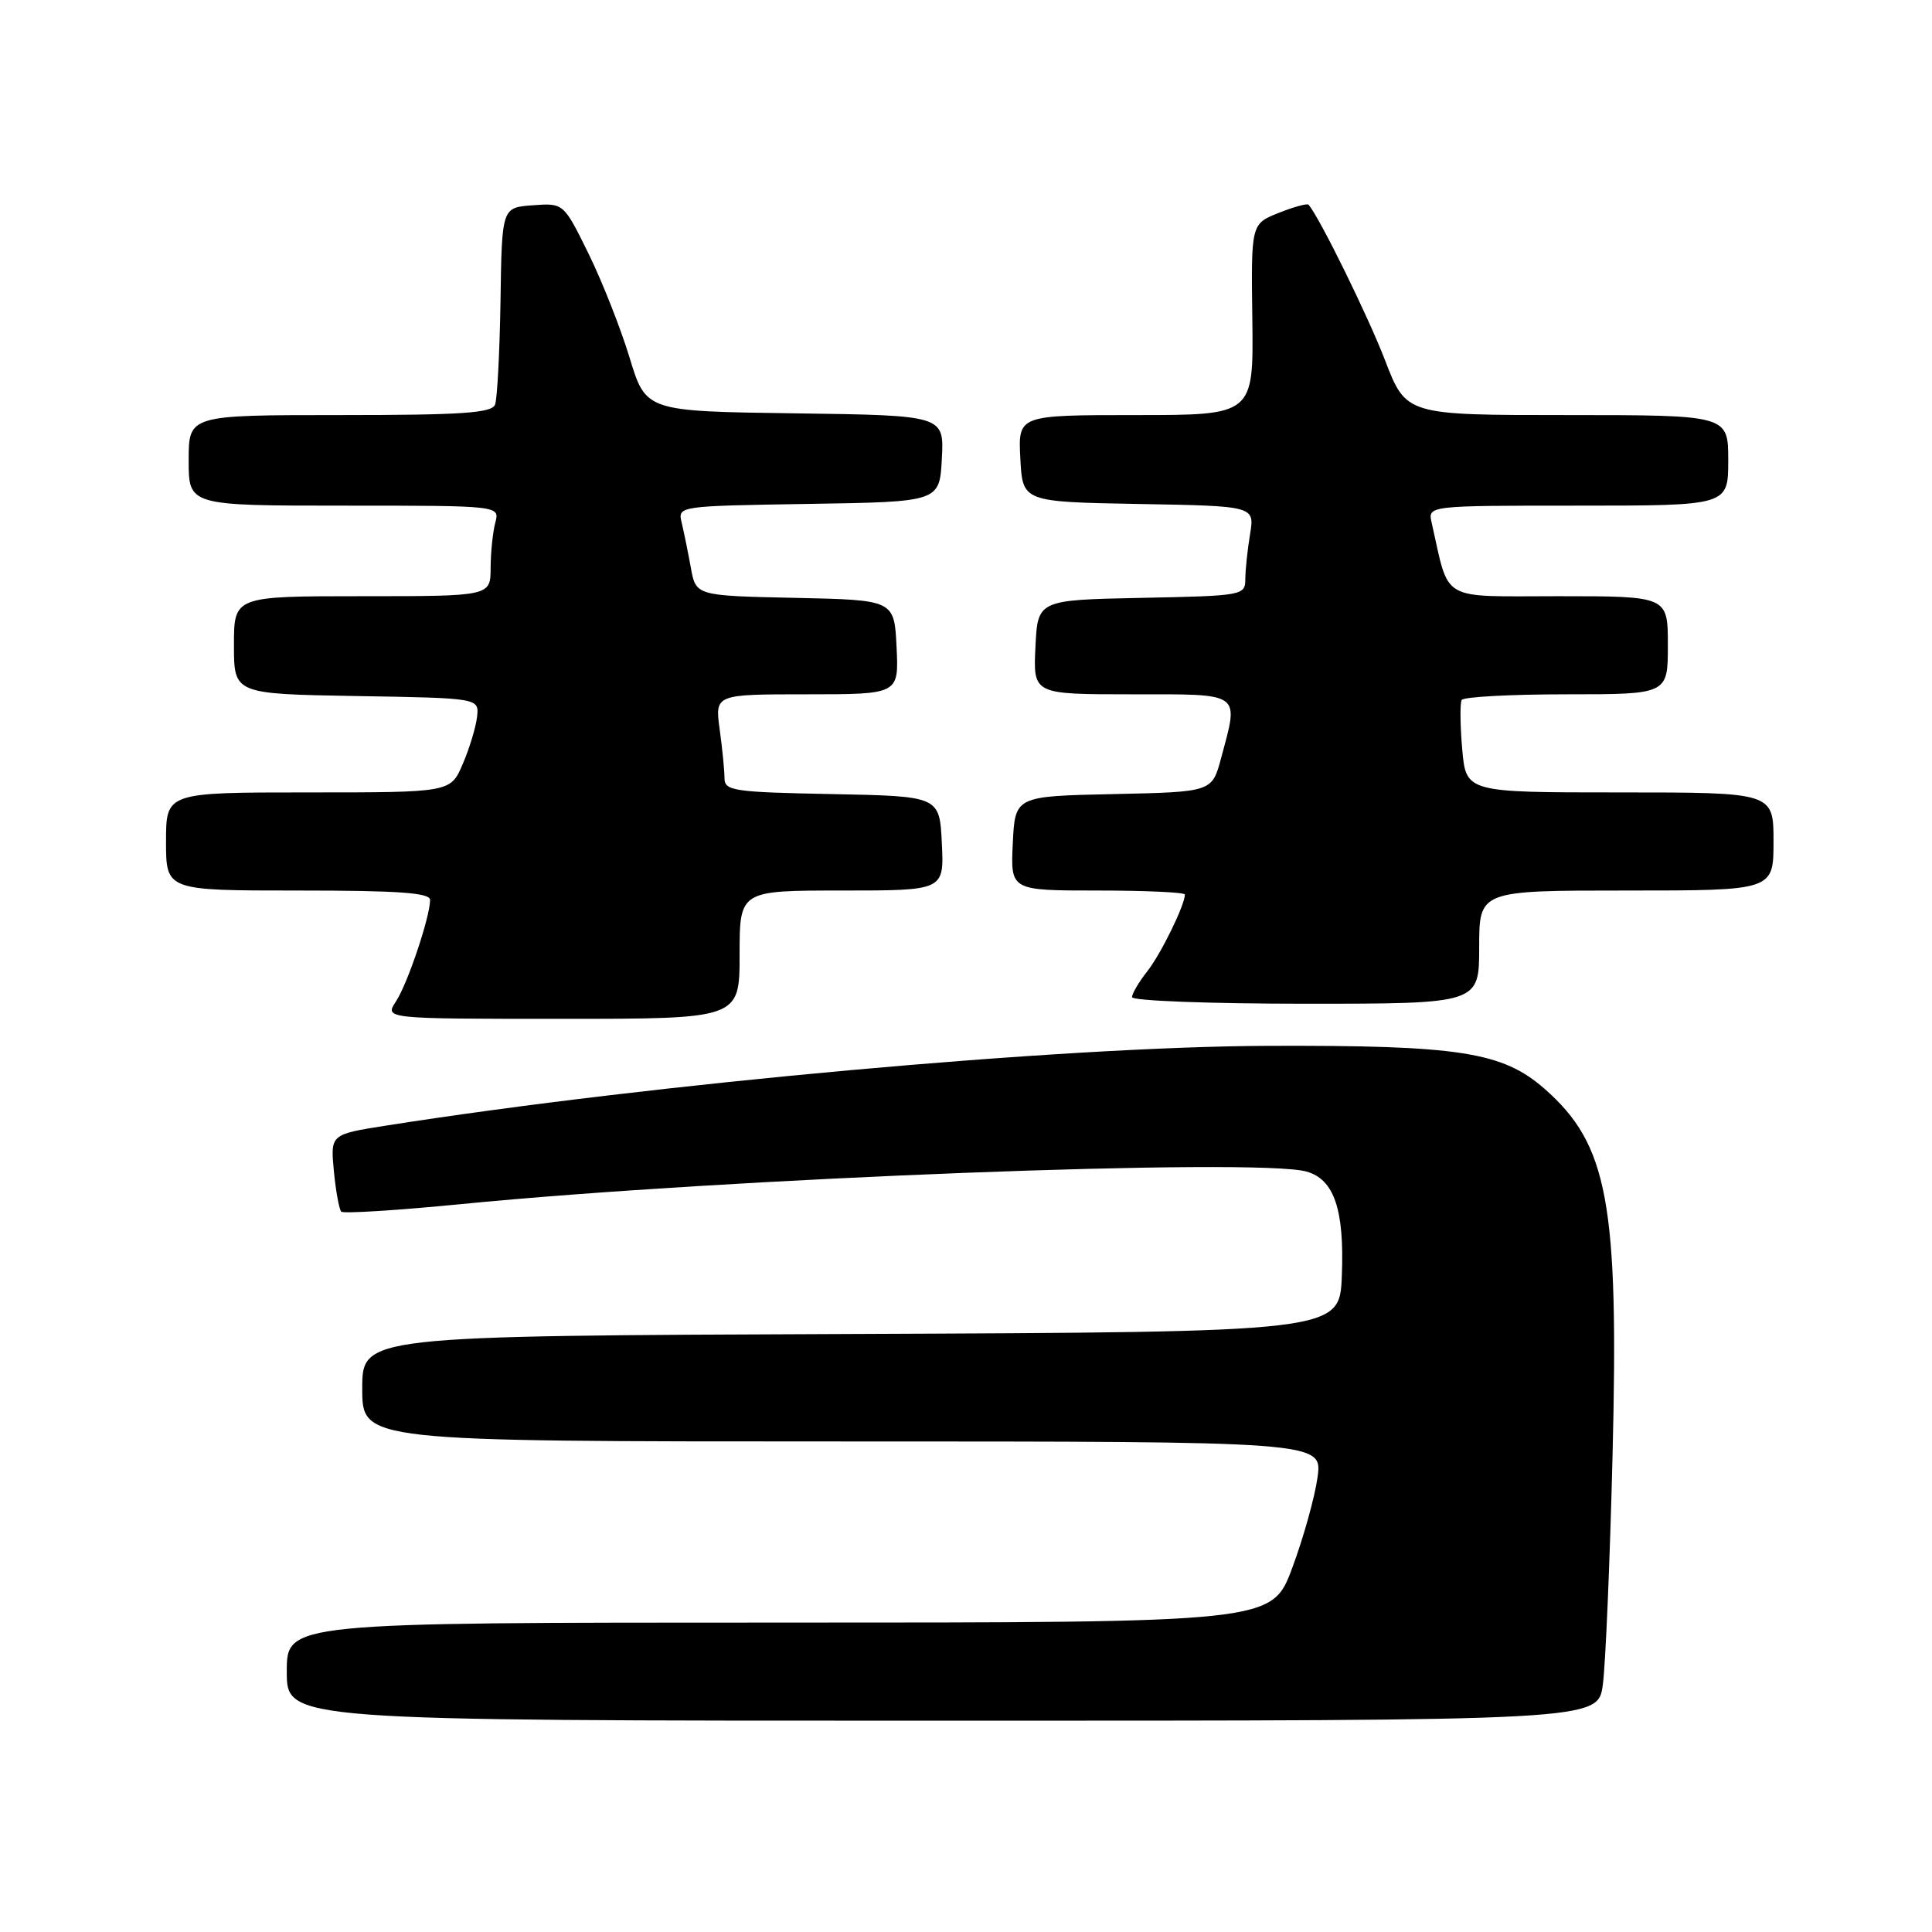 <?xml version="1.0" encoding="UTF-8" standalone="no"?>
<!DOCTYPE svg PUBLIC "-//W3C//DTD SVG 1.1//EN" "http://www.w3.org/Graphics/SVG/1.1/DTD/svg11.dtd" >
<svg xmlns="http://www.w3.org/2000/svg" xmlns:xlink="http://www.w3.org/1999/xlink" version="1.1" viewBox="0 0 256 256">
 <g >
 <path fill="currentColor"
d=" M 212.38 223.25 C 212.74 220.64 213.32 206.97 213.67 192.89 C 214.51 159.39 213.08 151.67 204.67 144.28 C 199.08 139.38 193.38 138.49 168.00 138.58 C 140.66 138.68 86.67 143.56 51.14 149.15 C 43.78 150.31 43.78 150.31 44.24 155.18 C 44.50 157.85 44.94 160.27 45.22 160.55 C 45.50 160.83 52.65 160.38 61.11 159.55 C 96.06 156.11 166.56 153.39 173.12 155.24 C 176.79 156.27 178.15 160.30 177.80 169.07 C 177.50 176.50 177.50 176.50 112.75 176.76 C 48.00 177.01 48.00 177.01 48.00 184.01 C 48.00 191.00 48.00 191.00 111.61 191.00 C 175.23 191.00 175.23 191.00 174.58 195.75 C 174.22 198.36 172.72 203.76 171.23 207.75 C 168.54 215.00 168.54 215.00 103.27 215.00 C 38.00 215.00 38.00 215.00 38.00 221.50 C 38.00 228.00 38.00 228.00 124.86 228.00 C 211.73 228.00 211.73 228.00 212.38 223.25 Z  M 98.00 126.50 C 98.00 118.00 98.00 118.00 111.55 118.00 C 125.10 118.00 125.10 118.00 124.80 111.75 C 124.50 105.50 124.50 105.50 110.25 105.22 C 97.20 104.97 96.00 104.79 96.00 103.11 C 96.00 102.10 95.71 99.19 95.36 96.64 C 94.73 92.00 94.73 92.00 106.91 92.00 C 119.10 92.00 119.10 92.00 118.80 85.75 C 118.50 79.50 118.50 79.50 105.36 79.22 C 92.21 78.94 92.21 78.94 91.54 75.22 C 91.17 73.17 90.62 70.50 90.33 69.27 C 89.80 67.05 89.80 67.05 107.15 66.77 C 124.50 66.50 124.50 66.50 124.80 60.77 C 125.10 55.04 125.10 55.04 105.34 54.77 C 85.58 54.50 85.58 54.50 83.42 47.38 C 82.23 43.47 79.78 37.26 77.97 33.58 C 74.68 26.90 74.68 26.90 70.59 27.20 C 66.50 27.50 66.50 27.50 66.32 39.86 C 66.21 46.65 65.89 52.84 65.60 53.61 C 65.17 54.73 61.23 55.00 45.03 55.00 C 25.00 55.00 25.00 55.00 25.00 61.00 C 25.00 67.00 25.00 67.00 45.62 67.00 C 66.23 67.00 66.23 67.00 65.63 69.25 C 65.30 70.49 65.02 73.19 65.01 75.25 C 65.00 79.00 65.00 79.00 48.00 79.00 C 31.00 79.00 31.00 79.00 31.00 85.48 C 31.00 91.95 31.00 91.95 47.25 92.23 C 63.50 92.50 63.50 92.50 63.21 95.00 C 63.05 96.38 62.20 99.19 61.31 101.25 C 59.70 105.00 59.70 105.00 40.85 105.00 C 22.00 105.00 22.00 105.00 22.00 111.50 C 22.00 118.00 22.00 118.00 39.50 118.00 C 52.84 118.00 57.00 118.30 56.99 119.25 C 56.97 121.53 54.01 130.34 52.47 132.69 C 50.95 135.00 50.95 135.00 74.48 135.00 C 98.00 135.00 98.00 135.00 98.00 126.50 Z  M 196.00 125.50 C 196.00 118.00 196.00 118.00 215.50 118.00 C 235.00 118.00 235.00 118.00 235.00 111.50 C 235.00 105.00 235.00 105.00 214.62 105.00 C 194.25 105.00 194.25 105.00 193.75 99.25 C 193.47 96.09 193.45 93.16 193.68 92.75 C 193.92 92.34 200.17 92.00 207.56 92.00 C 221.00 92.00 221.00 92.00 221.00 85.50 C 221.00 79.00 221.00 79.00 206.54 79.00 C 190.56 79.00 192.12 79.90 189.70 69.25 C 189.19 67.00 189.19 67.00 209.09 67.00 C 229.00 67.00 229.00 67.00 229.00 61.00 C 229.00 55.00 229.00 55.00 207.66 55.00 C 186.32 55.00 186.32 55.00 183.53 47.75 C 181.31 41.97 174.93 28.97 173.40 27.13 C 173.23 26.92 171.44 27.41 169.43 28.21 C 165.77 29.67 165.77 29.67 165.94 42.33 C 166.10 55.00 166.10 55.00 150.50 55.00 C 134.90 55.00 134.90 55.00 135.20 60.75 C 135.50 66.50 135.50 66.50 150.88 66.78 C 166.25 67.05 166.25 67.05 165.64 70.78 C 165.30 72.82 165.02 75.50 165.01 76.72 C 165.00 78.90 164.70 78.95 151.25 79.22 C 137.50 79.50 137.50 79.50 137.20 85.75 C 136.90 92.00 136.90 92.00 149.95 92.00 C 164.72 92.00 164.17 91.61 161.80 100.46 C 160.60 104.94 160.60 104.94 147.55 105.22 C 134.50 105.50 134.50 105.50 134.20 111.75 C 133.90 118.00 133.90 118.00 145.45 118.00 C 151.80 118.00 157.00 118.24 157.00 118.53 C 157.00 119.93 153.83 126.40 152.03 128.69 C 150.91 130.11 150.00 131.66 150.00 132.13 C 150.00 132.61 160.35 133.00 173.00 133.00 C 196.00 133.00 196.00 133.00 196.00 125.50 Z "/>
</g>
</svg>